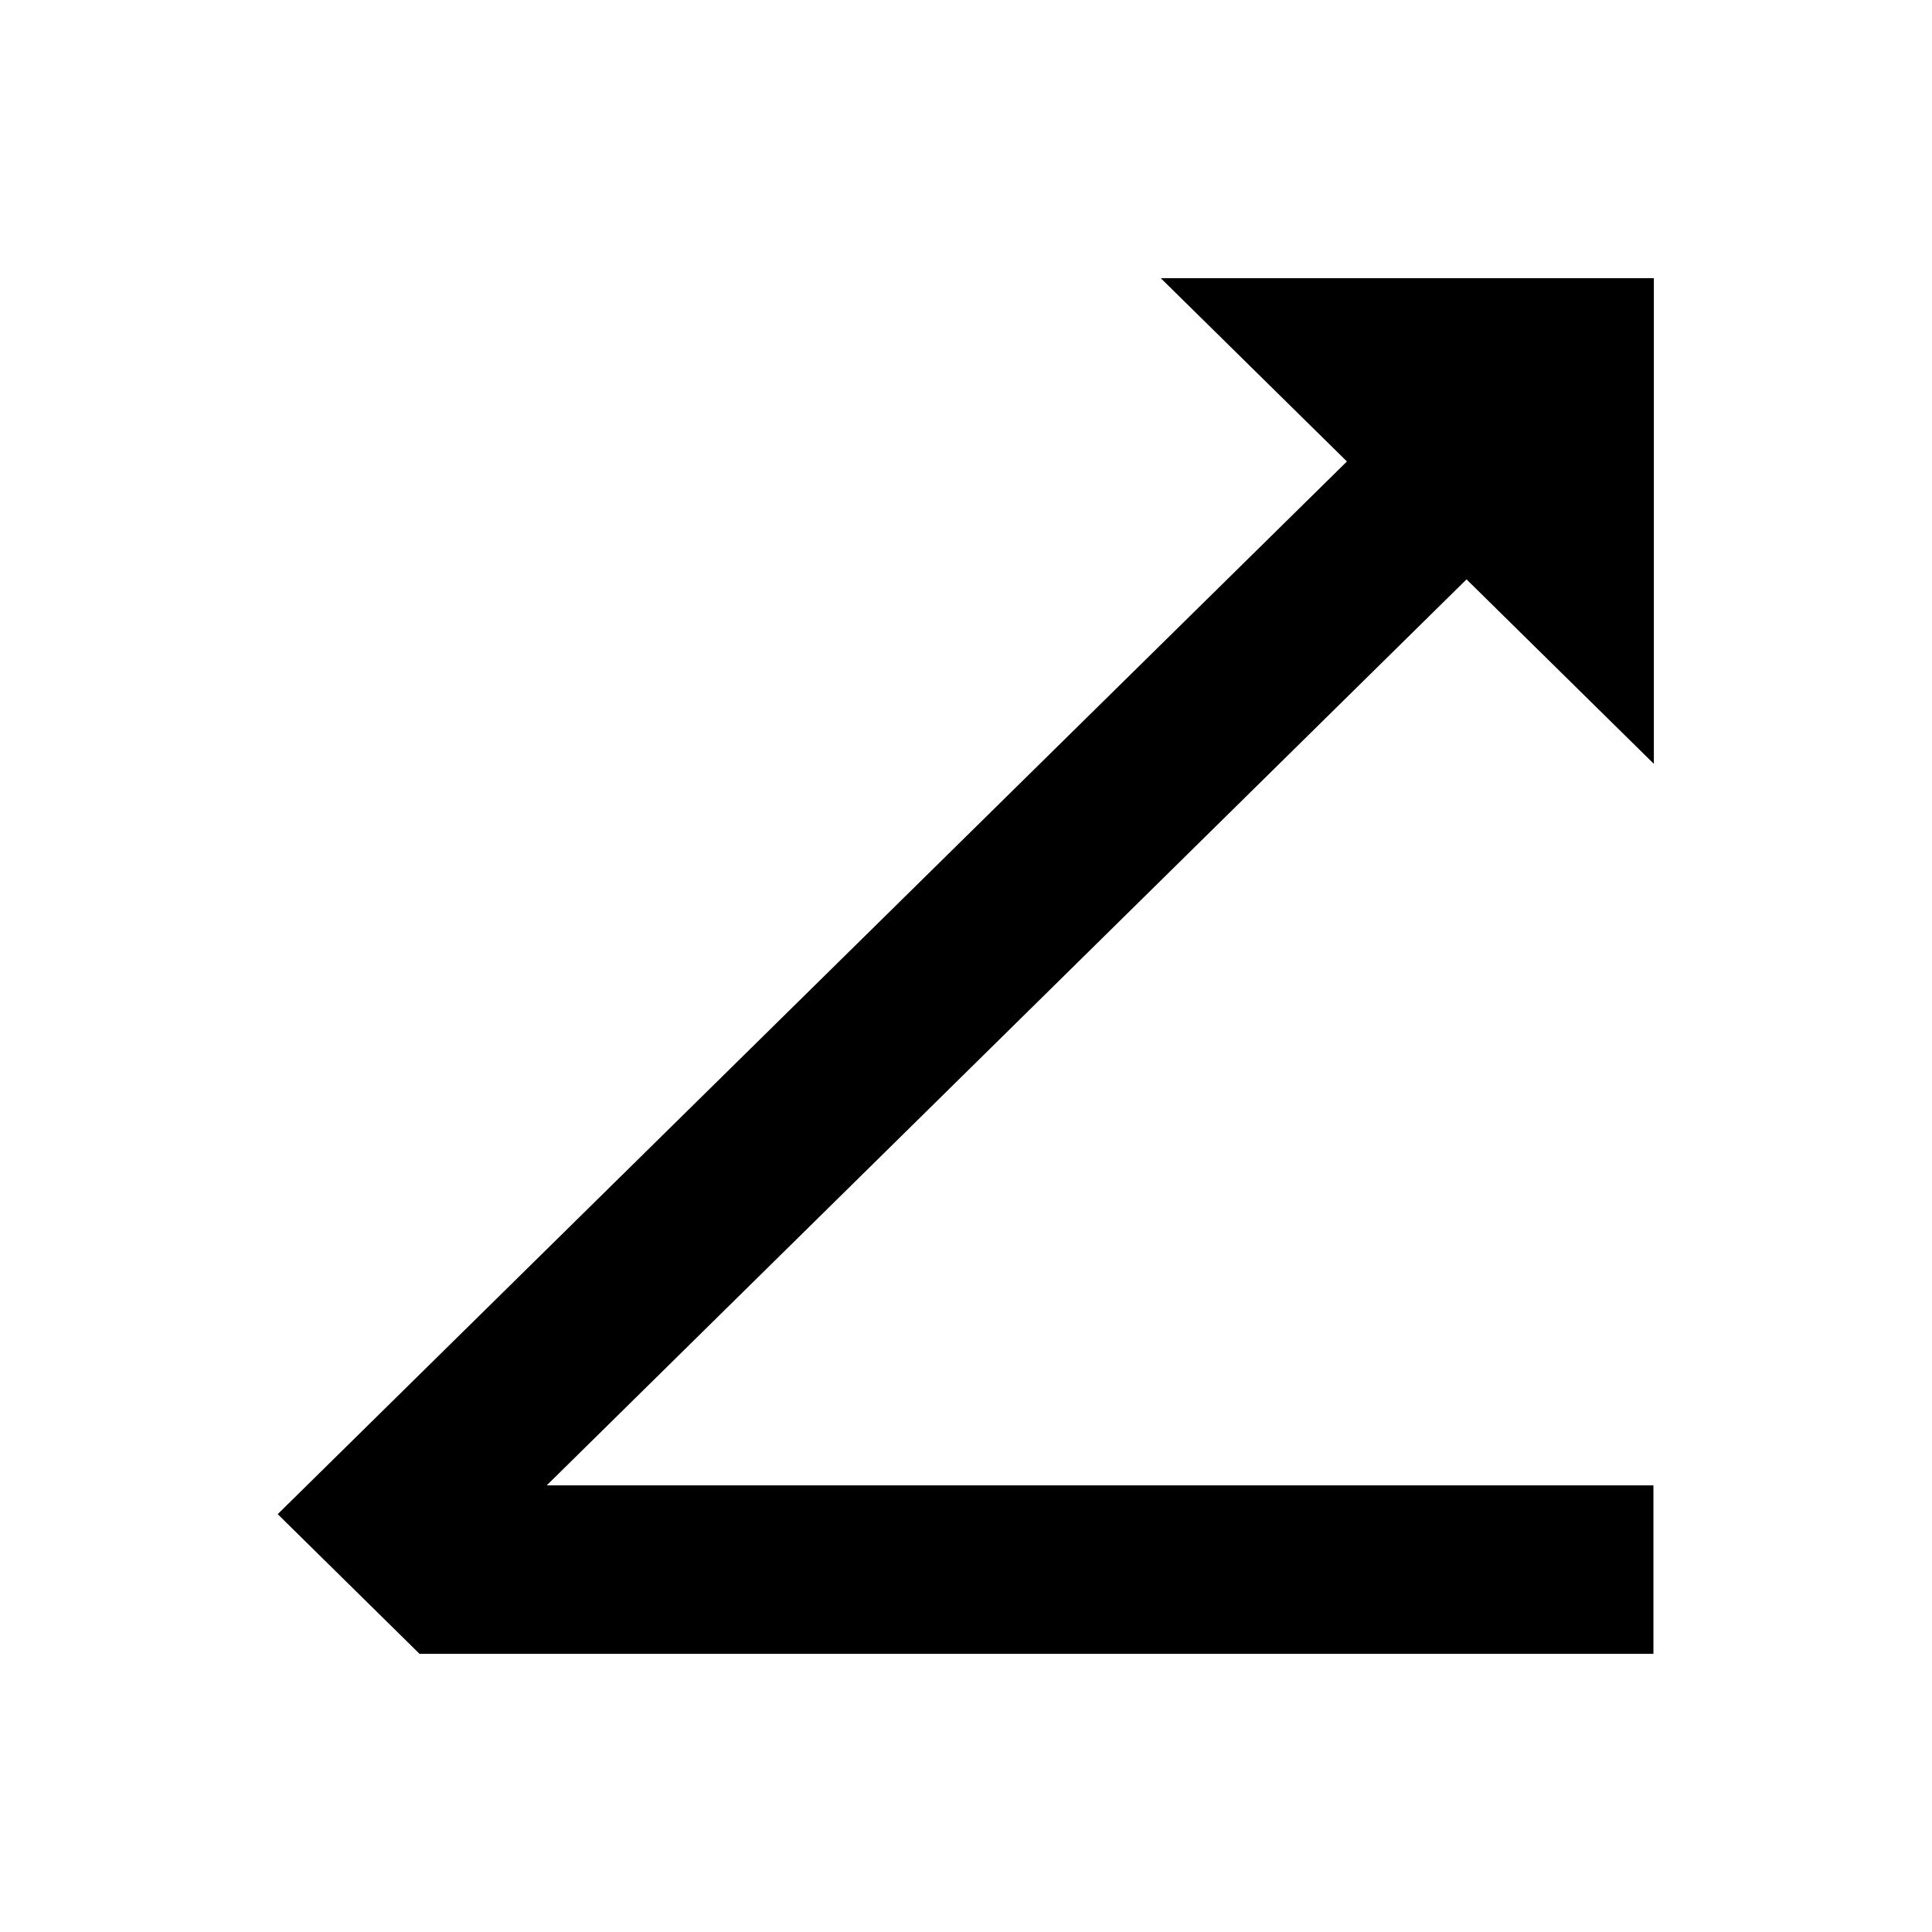 <svg id="description_black_24dp" xmlns="http://www.w3.org/2000/svg" width="24" height="24" viewBox="0 0 13.552 13.552">
  <path id="패스_775" data-name="패스 775" d="M0,0H13.552V13.552H0Z" fill="none"/>
  <path id="패스_778" data-name="패스 778" d="M17.171,9l1.306,1.286-7.5,7.384.995.98h8.655V17.468H12.864l6.452-6.355,1.314,1.294V9Z" transform="translate(-9.029 -7.049)"/>
</svg>
